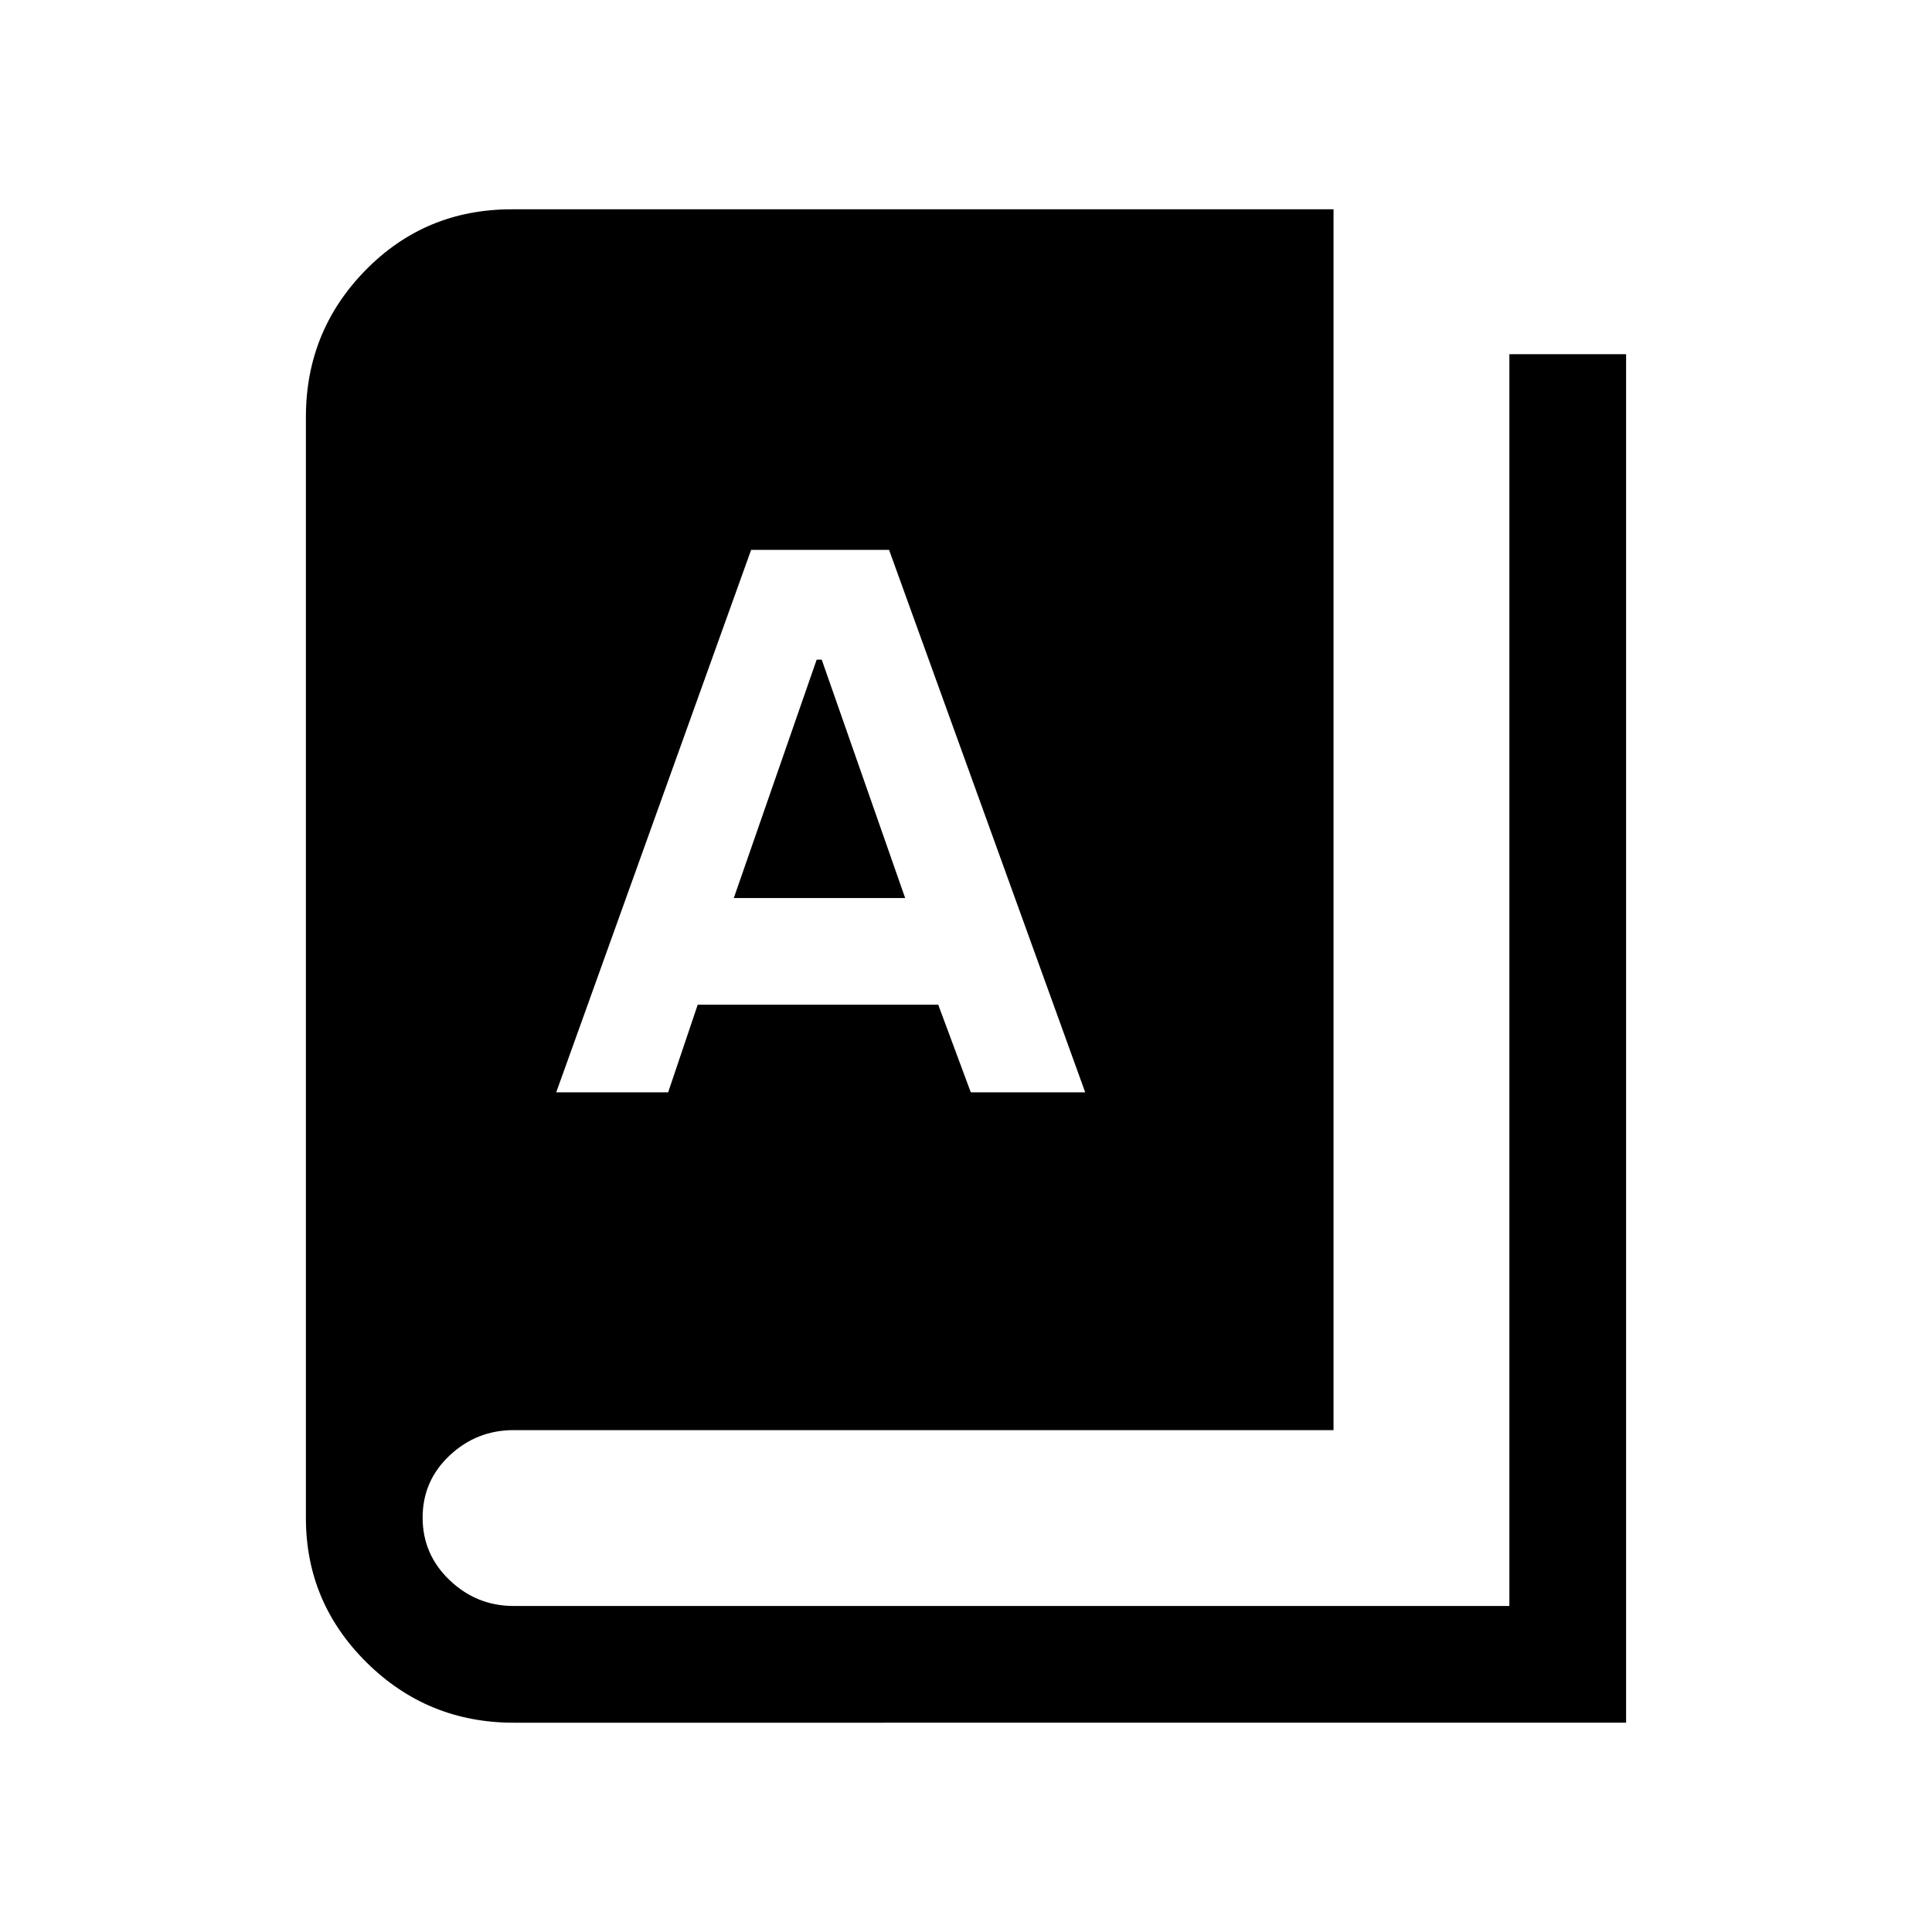 <svg xmlns="http://www.w3.org/2000/svg" height="20" viewBox="0 -960 960 960" width="20"><path d="M255.23-104q-42.76 0-72.99-29.85Q152-163.71 152-205.69v-547.08q0-42.76 29.65-72.99Q211.31-856 254.23-856h408.39v606.62H255.23q-18.38 0-31.8 12.59Q210-224.19 210-205.9q0 18.28 13.43 31.09Q236.85-162 255.23-162H750v-622h58v680H255.23Zm21.15-313.23H332l14.69-43.54H466.2l16.18 43.54h56.85l-97.46-269.54h-68.54l-96.85 269.54Zm88.24-96.54 41.18-118.46h2.51l41.46 118.46h-85.15Z"/></svg>